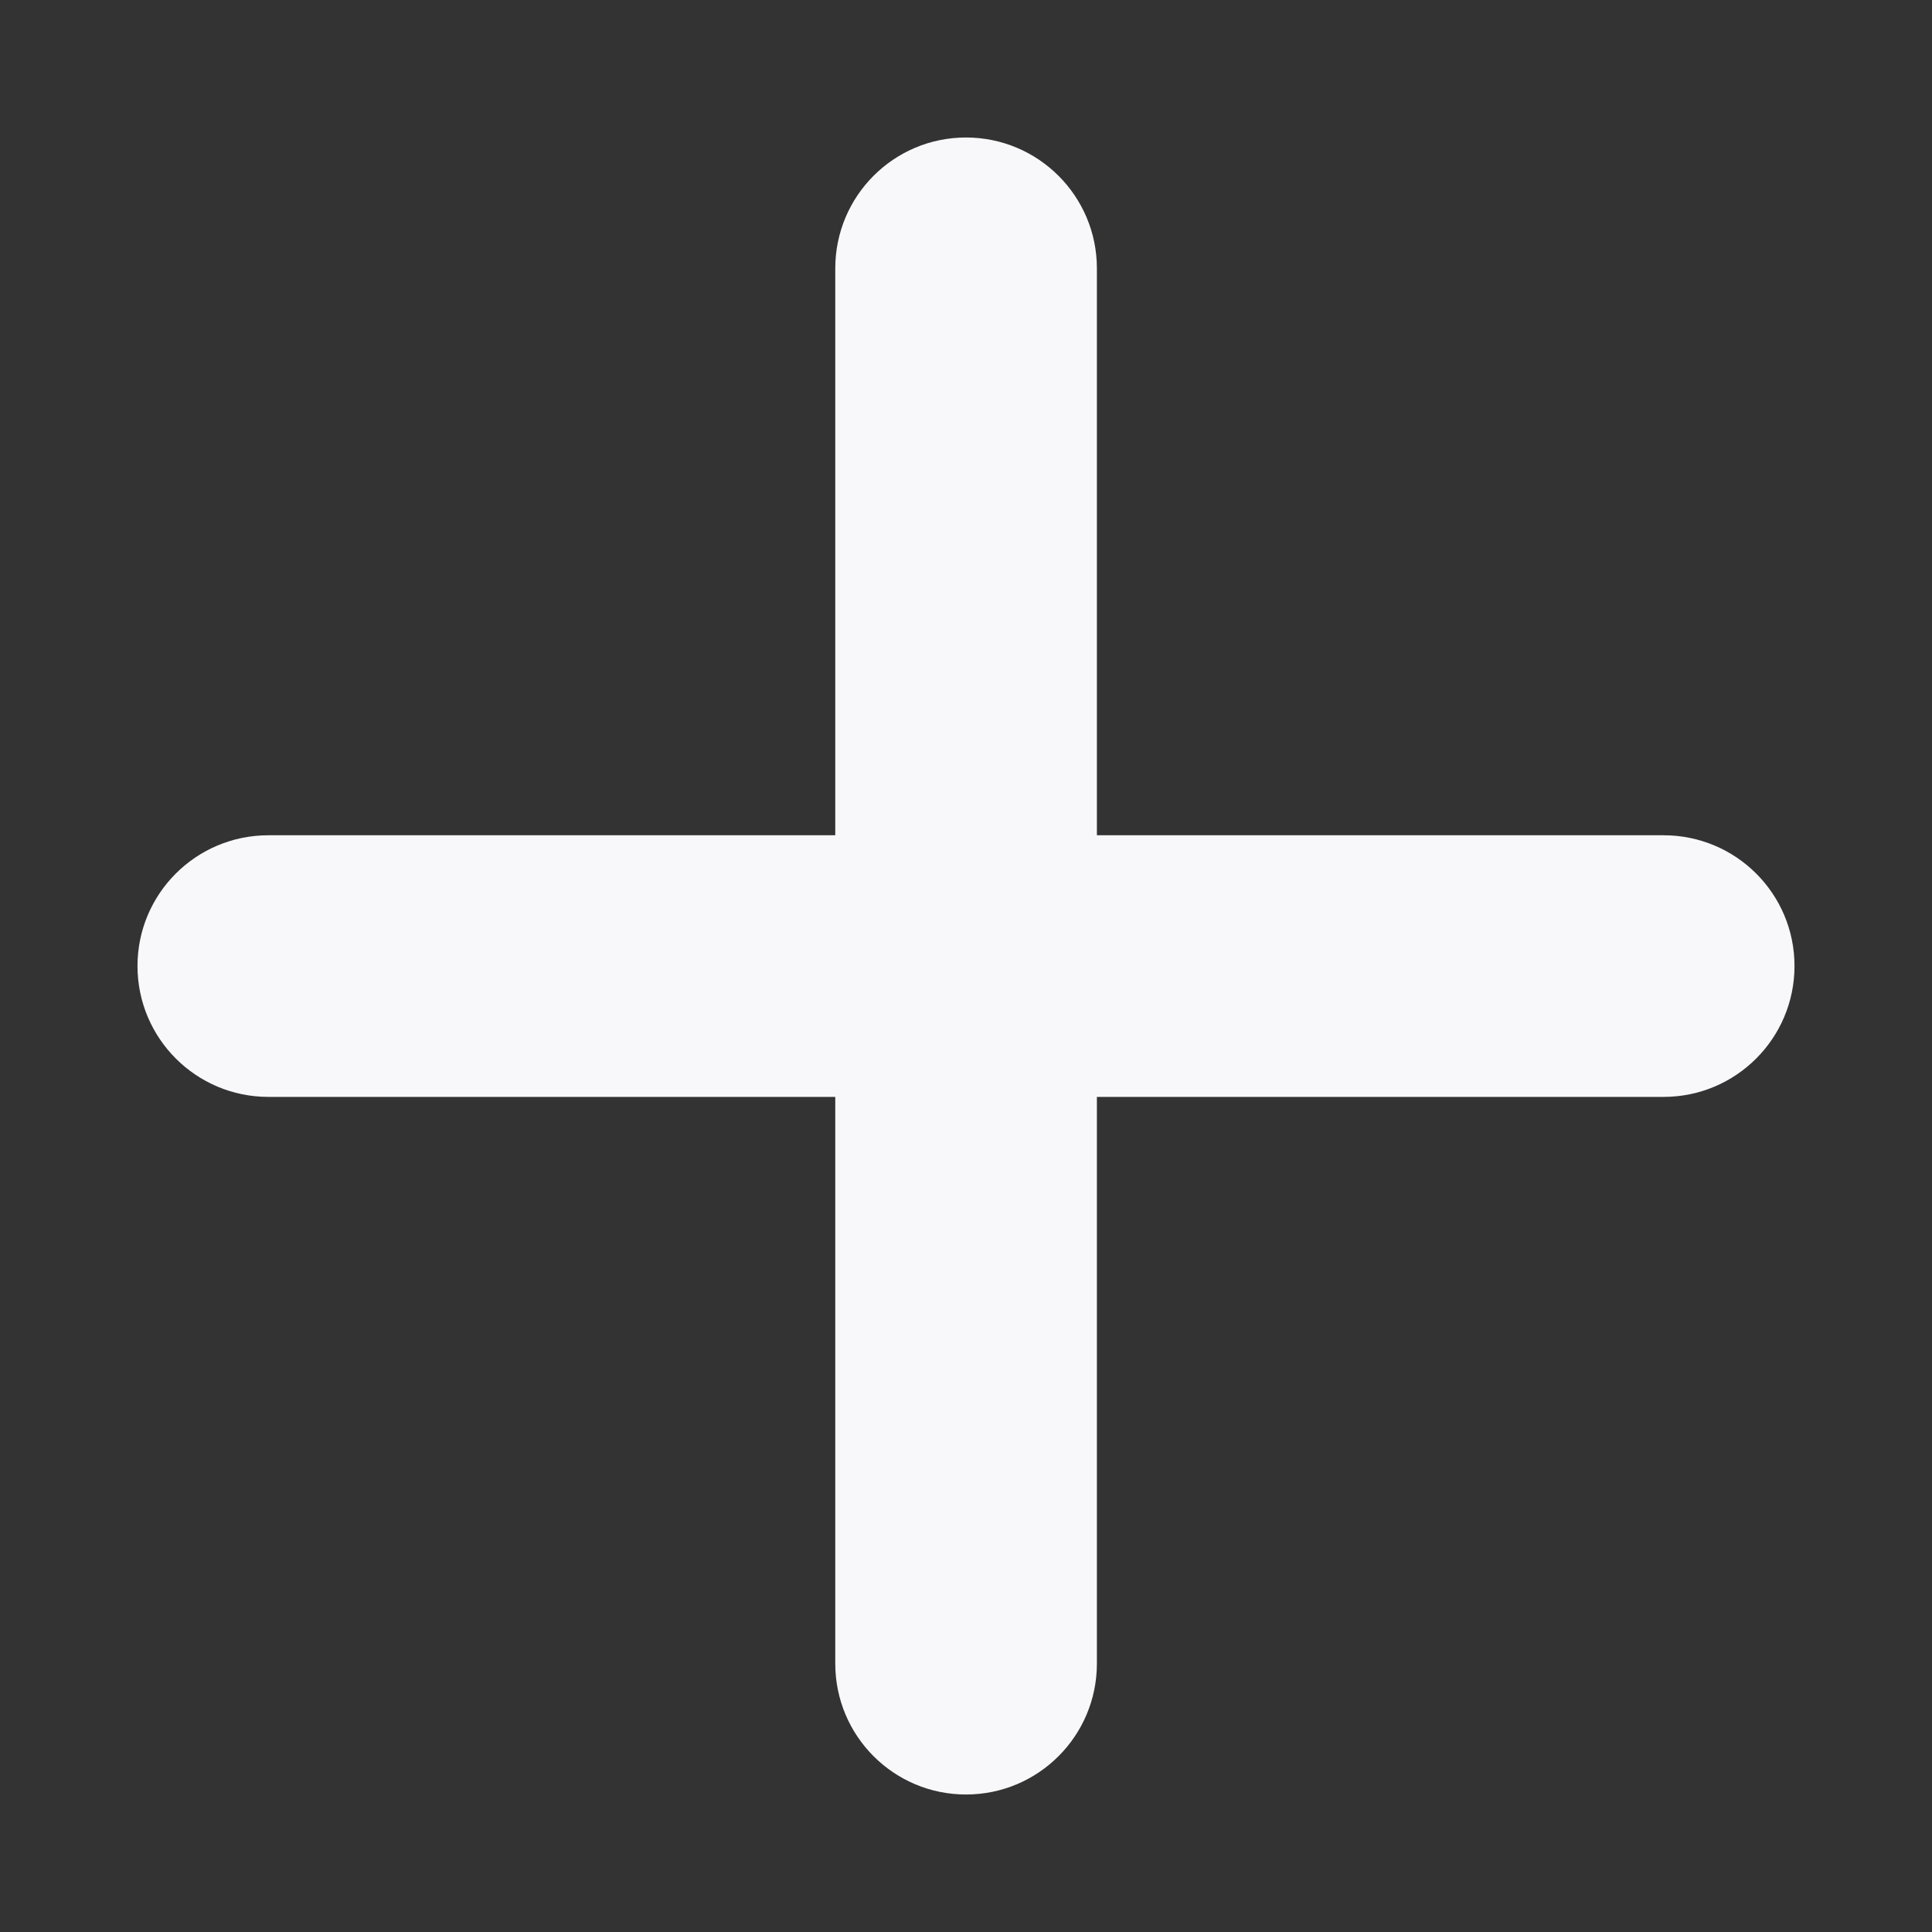 <svg width="12" height="12" viewBox="0 0 12 12" fill="none" xmlns="http://www.w3.org/2000/svg">
<rect x="0" y="0" width="12" height="12" fill="#333333" stroke="none"/>
<path fill-rule="evenodd" clip-rule="evenodd" d="M6.813 1.667C6.813 1.218 6.449 0.854 6 0.854C5.551 0.854 5.188 1.218 5.188 1.667V5.188H1.667C1.218 5.188 0.854 5.551 0.854 6C0.854 6.449 1.218 6.813 1.667 6.813H5.188V10.333C5.188 10.782 5.551 11.146 6 11.146C6.449 11.146 6.813 10.782 6.813 10.333V6.813H10.333C10.782 6.813 11.146 6.449 11.146 6C11.146 5.551 10.782 5.188 10.333 5.188H6.813V1.667Z" fill="#F8F7FA"/>
</svg>
